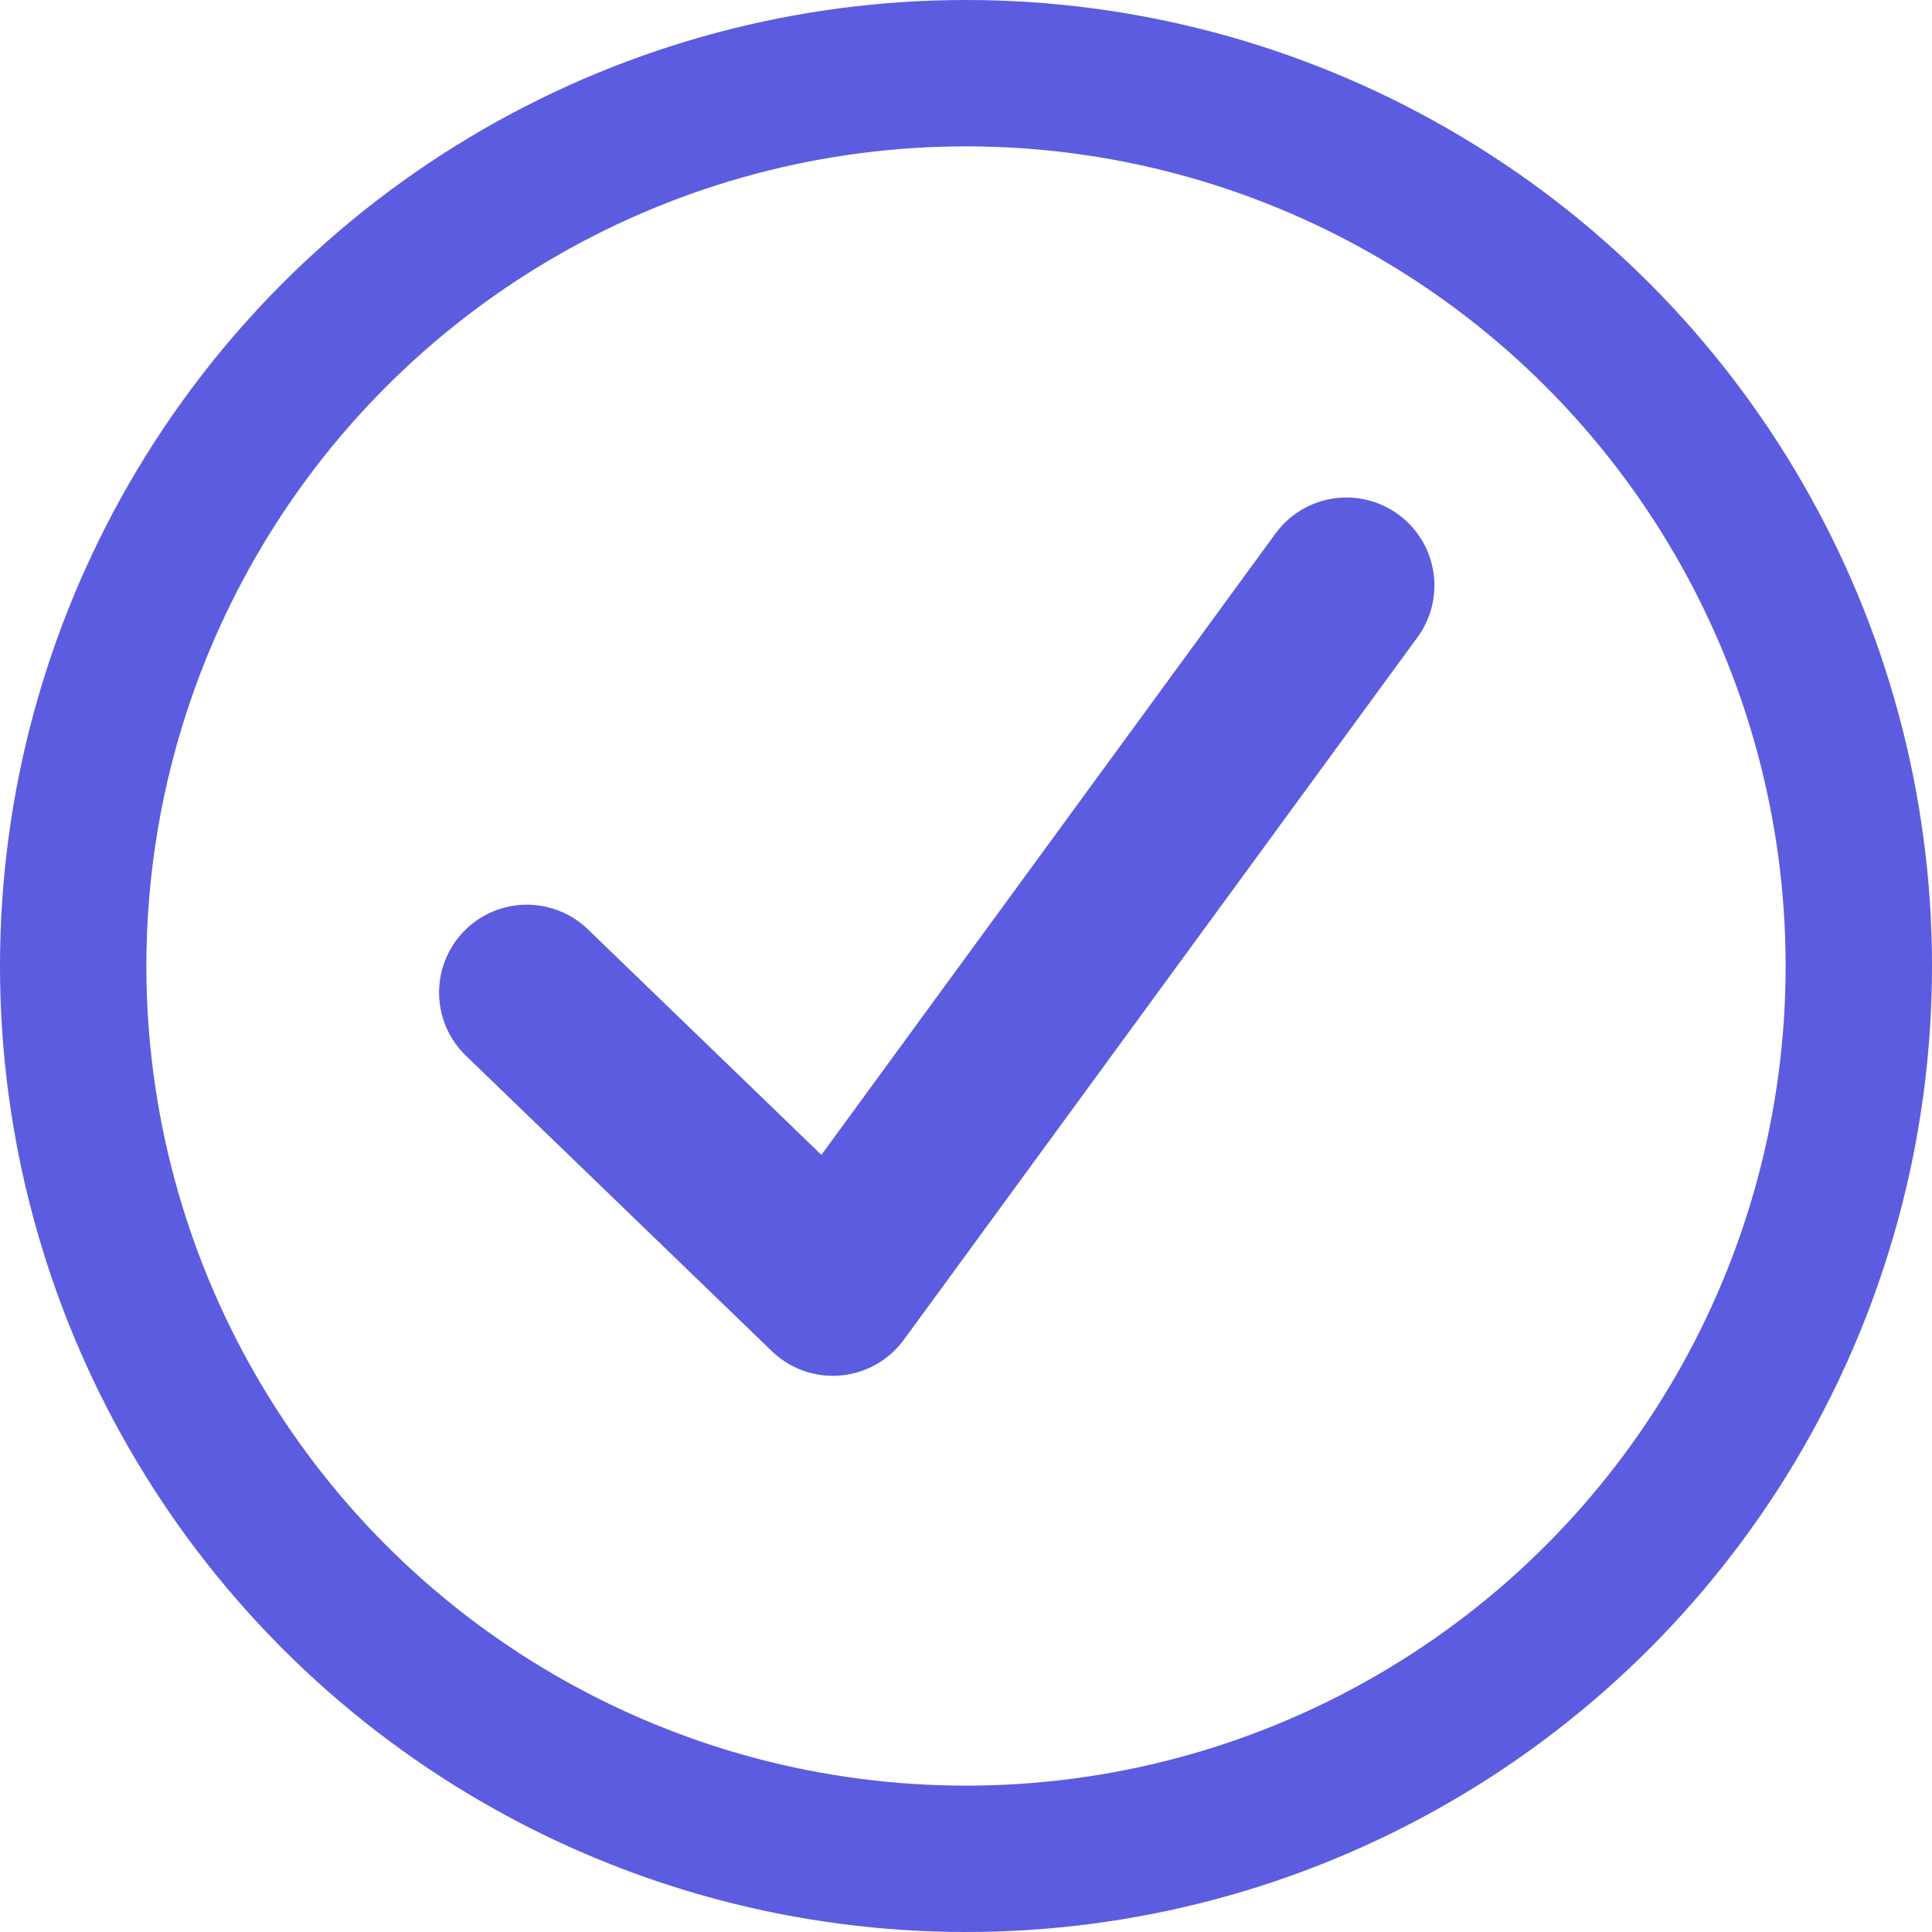 <svg xmlns="http://www.w3.org/2000/svg" width="33" height="33" viewBox="0 0 33 33">
  <g id="Group_377120" data-name="Group 377120" transform="translate(-747.5)">
    <g id="SX_Checkmark_22_S" transform="translate(752.5 5)">
      <g id="SMOCK">
        <rect id="Canvas" width="22" height="22" fill="rgba(255,19,220,0)"/>
      </g>
      <g id="ICONS" transform="translate(2.5 3.498)">
        <path id="Path_126083" data-name="Path 126083" d="M18.886,3.789a1.5,1.5,0,0,0-2.1.325L9.03,14.726,5.042,10.874a1.5,1.5,0,1,0-2.084,2.158l5.226,5.047a1.5,1.5,0,0,0,1.042.421.907.907,0,0,0,.128-.006,1.5,1.5,0,0,0,1.083-.608l8.774-12A1.5,1.5,0,0,0,18.886,3.789Z" transform="translate(-2.5 -3.498)" fill="#5c5ce0"/>
      </g>
    </g>
    <g id="Ellipse_25643" data-name="Ellipse 25643" transform="translate(747.5)" fill="none" stroke="#5c5ce0" stroke-width="2.5">
      <circle cx="16.5" cy="16.5" r="16.5" stroke="none"/>
      <circle cx="16.5" cy="16.5" r="15.25" fill="none"/>
    </g>
  </g>
</svg>
